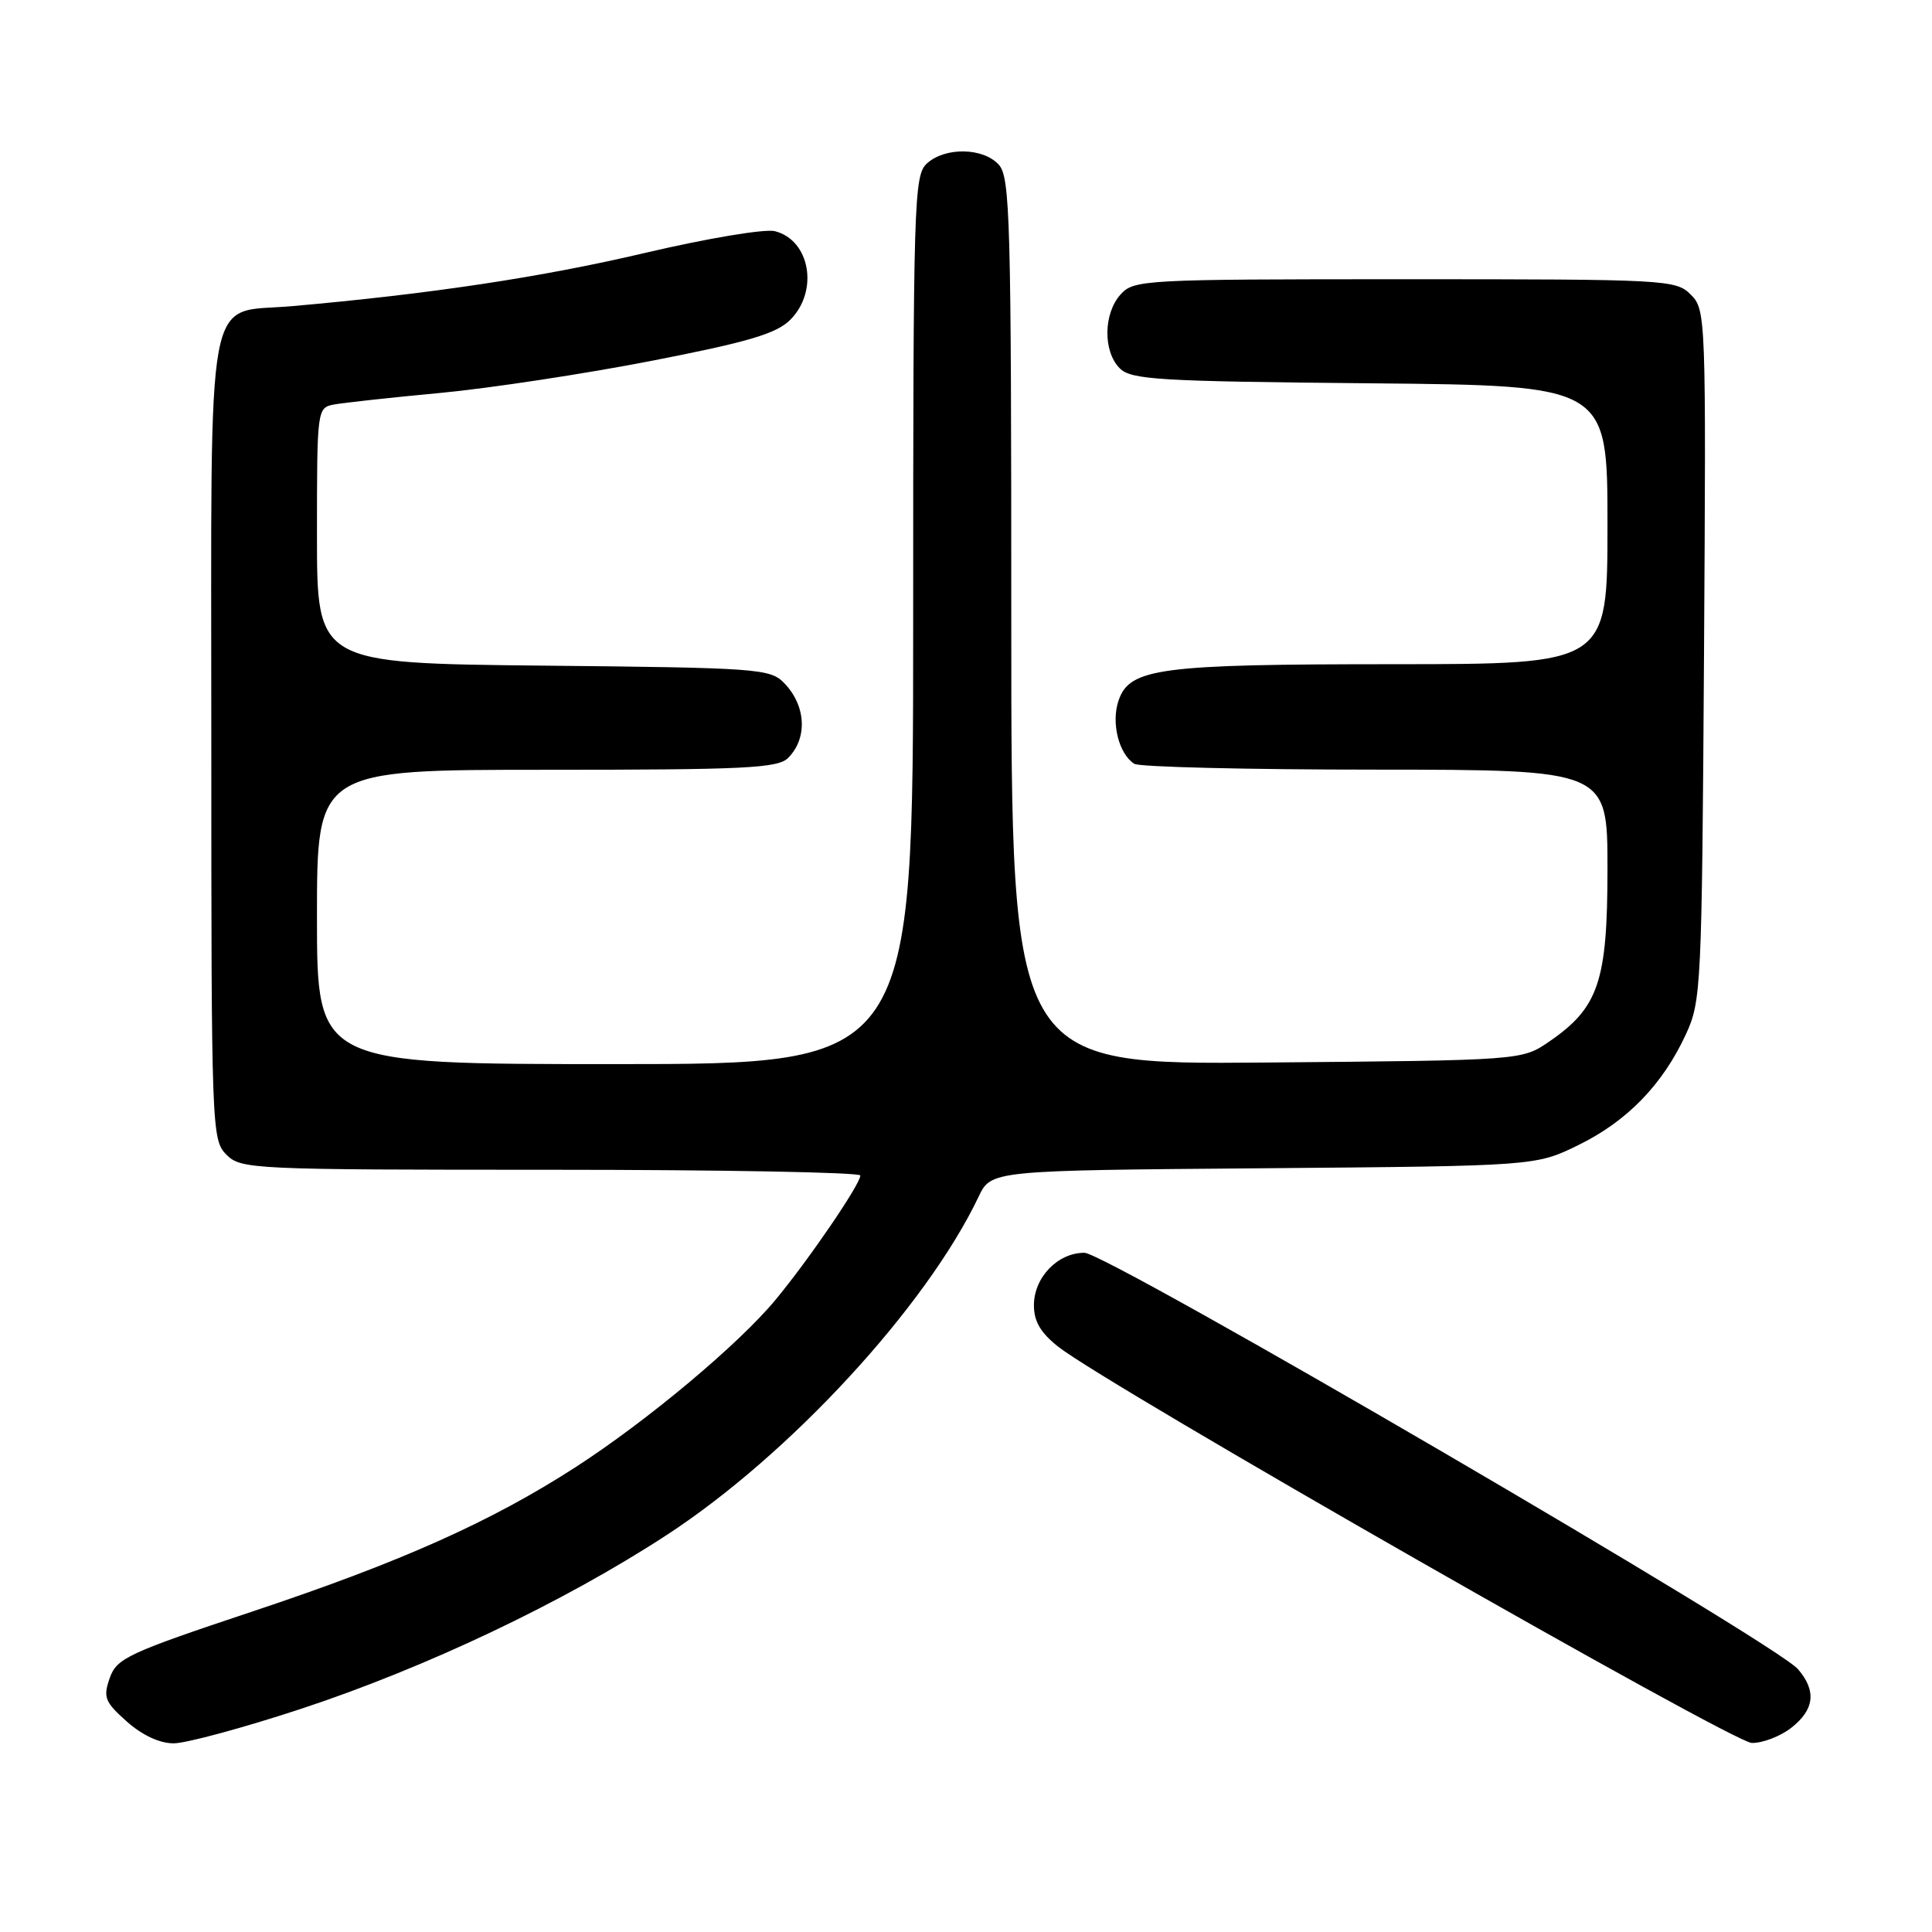 <?xml version="1.0" encoding="UTF-8" standalone="no"?>
<!DOCTYPE svg PUBLIC "-//W3C//DTD SVG 1.1//EN" "http://www.w3.org/Graphics/SVG/1.1/DTD/svg11.dtd" >
<svg xmlns="http://www.w3.org/2000/svg" xmlns:xlink="http://www.w3.org/1999/xlink" version="1.1" viewBox="0 0 256 256">
 <g >
 <path fill="currentColor"
d=" M 39.74 226.48 C 56.39 221.00 74.68 212.32 88.35 203.39 C 104.62 192.78 122.72 173.15 129.67 158.57 C 131.33 155.09 131.33 155.09 167.41 154.80 C 203.50 154.50 203.50 154.50 209.18 151.71 C 215.62 148.55 220.32 143.70 223.39 137.05 C 225.42 132.67 225.51 130.84 225.79 86.79 C 226.07 41.93 226.04 41.04 224.04 39.04 C 222.06 37.06 220.89 37.00 186.15 37.00 C 151.50 37.00 150.25 37.07 148.49 39.01 C 146.20 41.54 146.14 46.56 148.37 48.80 C 149.88 50.32 153.48 50.53 181.53 50.79 C 213.00 51.08 213.00 51.08 213.00 69.54 C 213.00 88.00 213.00 88.00 184.75 88.01 C 153.67 88.01 149.71 88.53 148.23 92.78 C 147.20 95.71 148.23 99.89 150.30 101.21 C 150.96 101.63 165.34 101.98 182.25 101.98 C 213.00 102.00 213.00 102.00 213.00 115.11 C 213.00 130.05 211.83 133.52 205.27 138.02 C 201.65 140.50 201.65 140.50 167.83 140.79 C 134.00 141.08 134.00 141.08 134.00 82.37 C 134.00 29.14 133.85 23.49 132.35 21.83 C 130.28 19.55 125.26 19.46 122.83 21.65 C 121.10 23.22 121.00 26.42 121.00 82.15 C 121.00 141.00 121.00 141.00 81.50 141.00 C 42.00 141.00 42.00 141.00 42.00 121.50 C 42.00 102.00 42.00 102.00 72.43 102.00 C 98.76 102.00 103.07 101.79 104.43 100.43 C 107.04 97.81 106.81 93.49 103.90 90.50 C 102.05 88.60 100.41 88.48 71.97 88.20 C 42.00 87.89 42.00 87.89 42.00 70.96 C 42.00 54.21 42.02 54.03 44.25 53.60 C 45.49 53.37 51.85 52.67 58.40 52.06 C 64.94 51.44 77.52 49.53 86.35 47.81 C 99.18 45.31 102.88 44.21 104.71 42.38 C 108.52 38.57 107.35 31.81 102.67 30.63 C 101.35 30.30 93.64 31.59 85.39 33.53 C 71.84 36.72 57.05 38.95 38.66 40.57 C 27.05 41.60 28.00 36.51 28.00 98.00 C 28.00 149.67 28.05 151.05 30.00 153.00 C 31.93 154.93 33.33 155.00 73.00 155.00 C 95.55 155.00 114.00 155.34 114.00 155.76 C 114.00 156.91 107.21 166.86 102.77 172.22 C 97.88 178.13 85.75 188.28 76.26 194.41 C 65.06 201.64 53.15 206.96 33.54 213.50 C 16.92 219.04 15.47 219.72 14.54 222.35 C 13.65 224.90 13.88 225.51 16.79 228.10 C 18.83 229.92 21.14 231.00 23.01 231.00 C 24.65 231.00 32.18 228.96 39.74 226.48 Z  M 237.37 228.93 C 240.43 226.52 240.71 224.05 238.25 221.18 C 235.28 217.70 146.67 166.00 143.69 166.00 C 140.14 166.00 137.00 169.27 137.00 172.96 C 137.00 175.10 137.89 176.61 140.25 178.47 C 146.86 183.66 229.54 230.89 232.12 230.95 C 233.55 230.98 235.92 230.07 237.37 228.93 Z "/>
</g>
</svg>